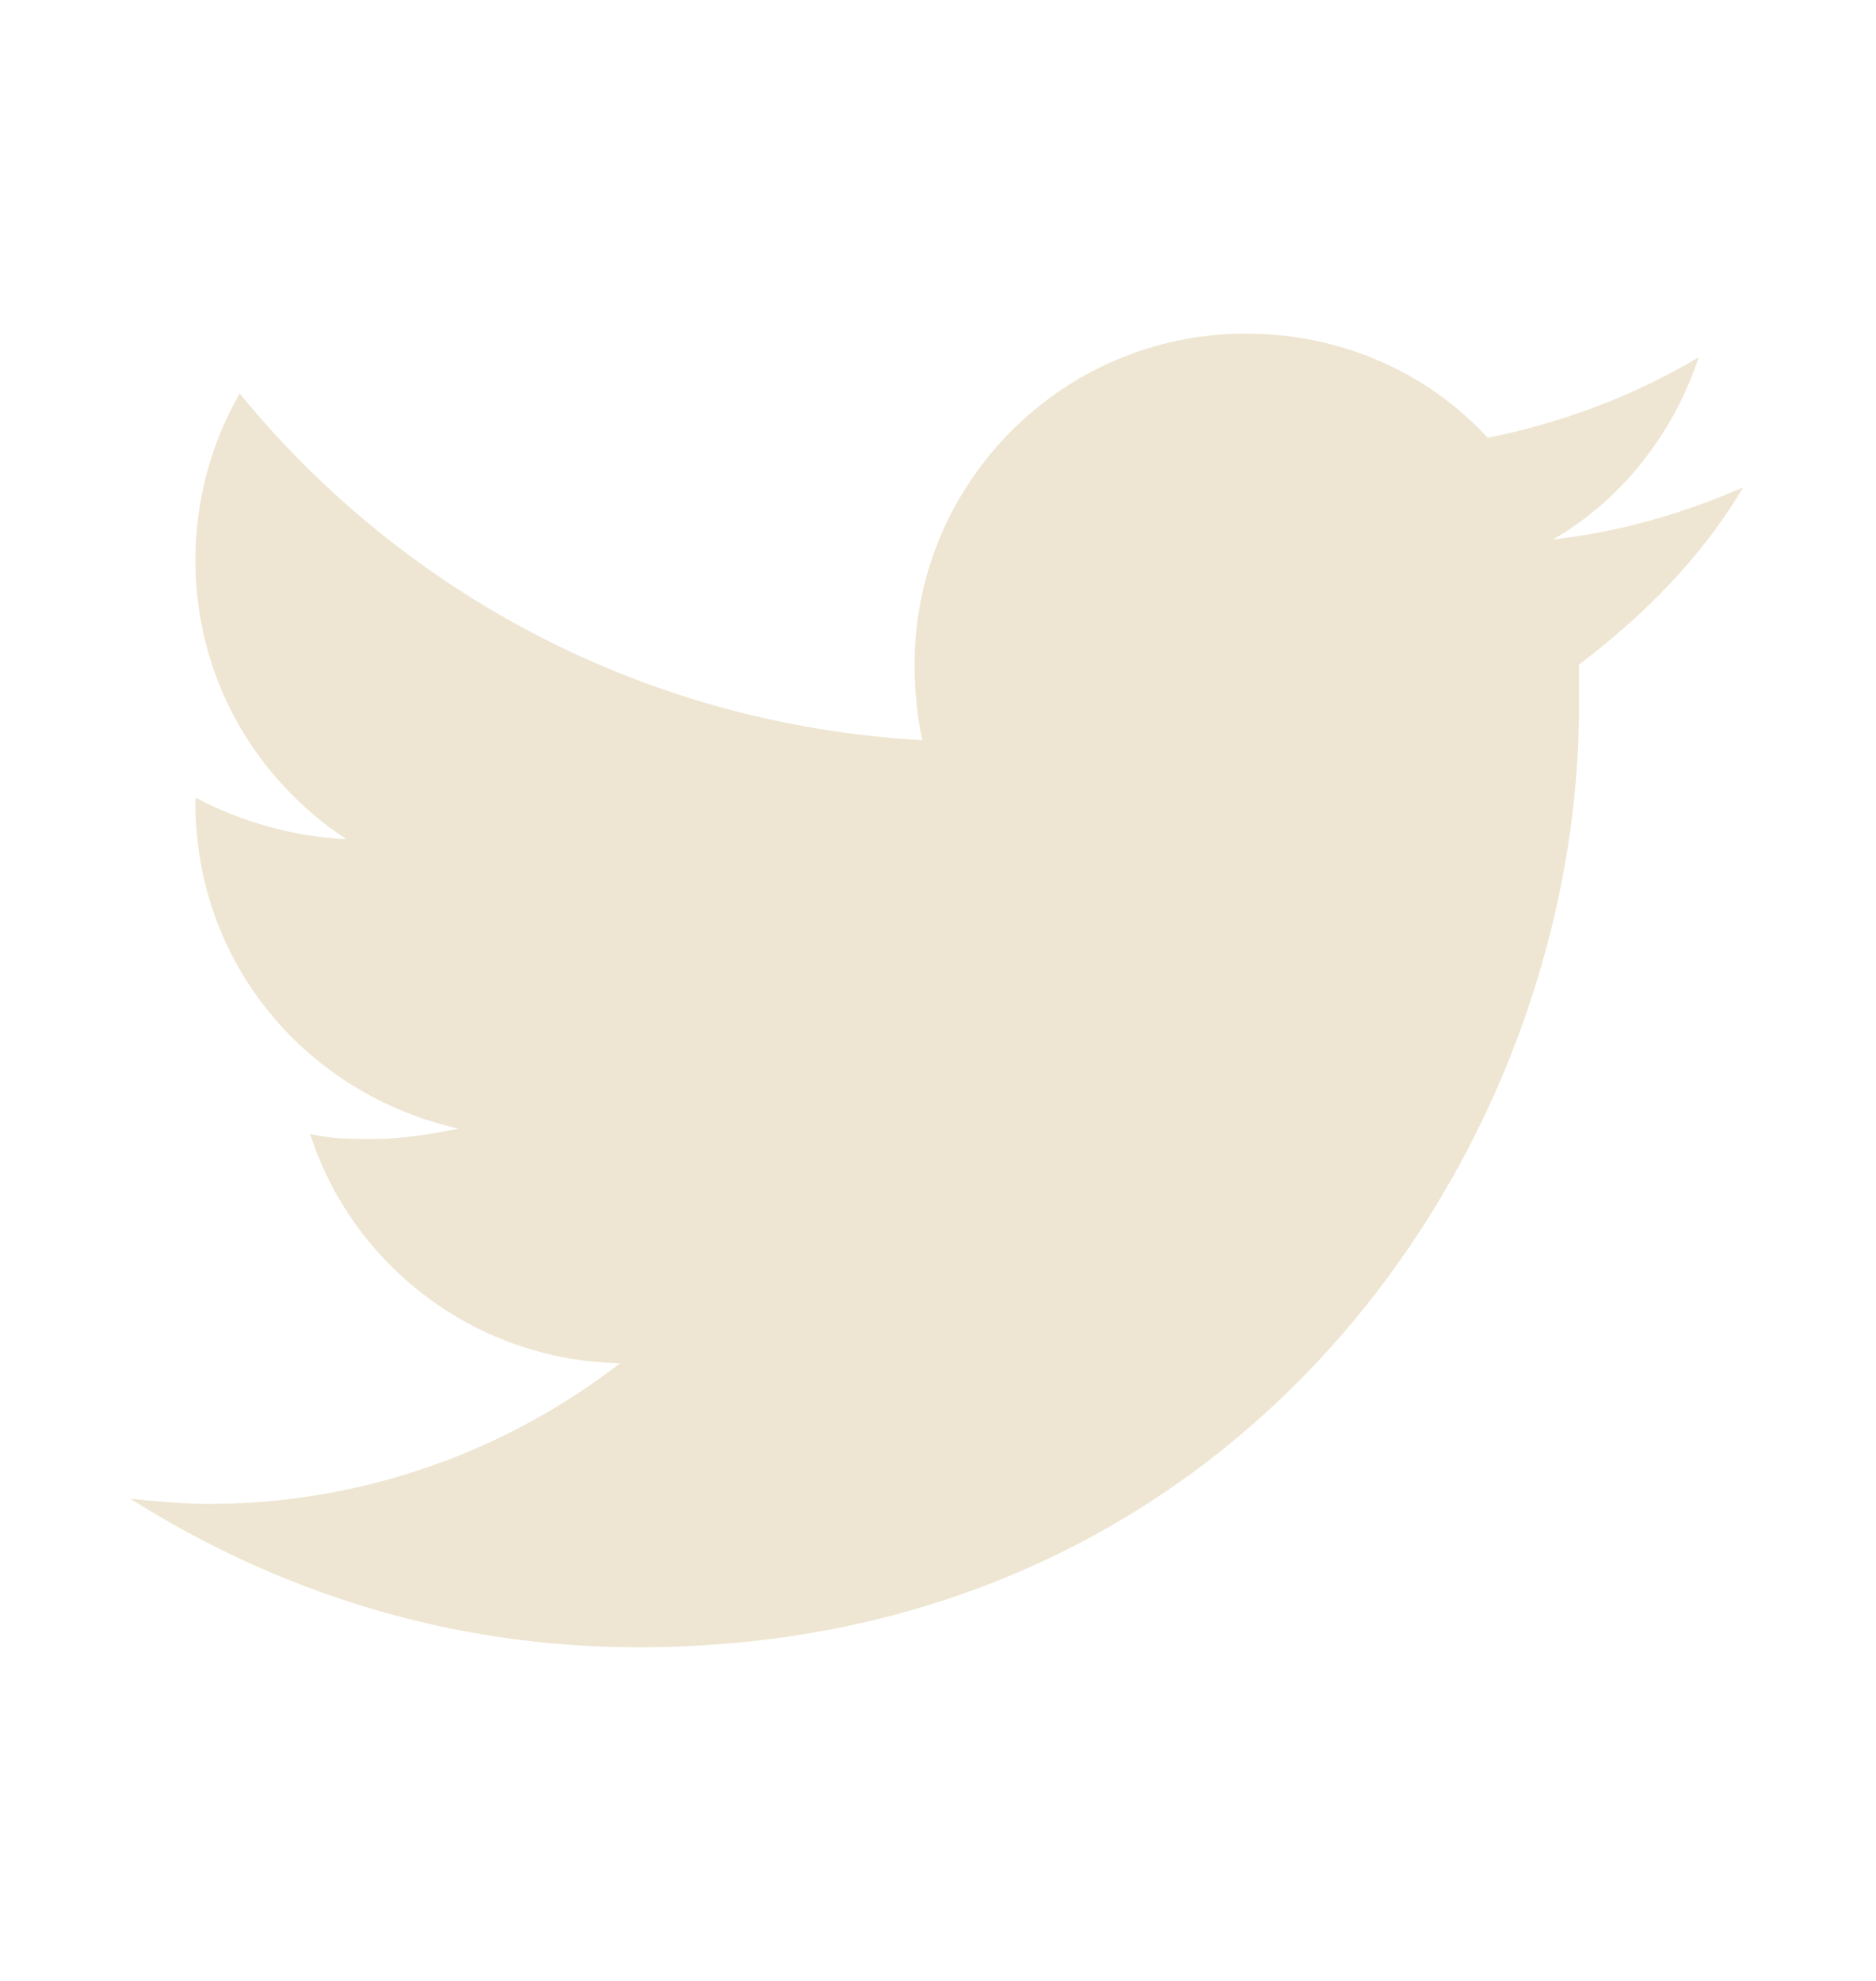 <?xml version="1.0" encoding="utf-8"?>
<!-- Generator: Adobe Illustrator 15.0.0, SVG Export Plug-In . SVG Version: 6.00 Build 0)  -->
<!DOCTYPE svg PUBLIC "-//W3C//DTD SVG 1.1//EN" "http://www.w3.org/Graphics/SVG/1.1/DTD/svg11.dtd">
<svg version="1.1" id="Layer_1" xmlns="http://www.w3.org/2000/svg" xmlns:xlink="http://www.w3.org/1999/xlink" x="0px" y="0px"
	 width="72px" height="76px" viewBox="0 0 72 76" enable-background="new 0 0 72 76" xml:space="preserve">
<path fill="#EEE6D2" d="M60.6,25.5c0,0.5,0,1.1,0,1.6c0,16.8-12.8,36.1-36.1,36.1c-7.2,0-13.8-2.1-19.5-5.7c1,0.1,2,0.2,3,0.2
	c5.9,0,11.4-2,15.8-5.4c-5.6-0.1-10.3-3.8-11.9-8.8c0.8,0.2,1.6,0.2,2.4,0.2c1.2,0,2.3-0.2,3.3-0.4C11.8,42,7.5,37,7.5,30.8
	c0-0.1,0-0.1,0-0.2c1.7,0.9,3.7,1.5,5.8,1.6C9.8,29.9,7.5,26,7.5,21.5c0-2.3,0.6-4.5,1.7-6.4c6.3,7.7,15.6,12.7,26.2,13.3
	c-0.2-0.9-0.3-1.9-0.3-2.9c0-7,5.7-12.7,12.7-12.7c3.7,0,7,1.5,9.3,4c2.9-0.6,5.6-1.6,8.1-3.1c-1,3-3,5.5-5.6,7c2.6-0.3,5-1,7.3-2
	C65.3,21.4,63.1,23.6,60.6,25.5z"/>
</svg>
